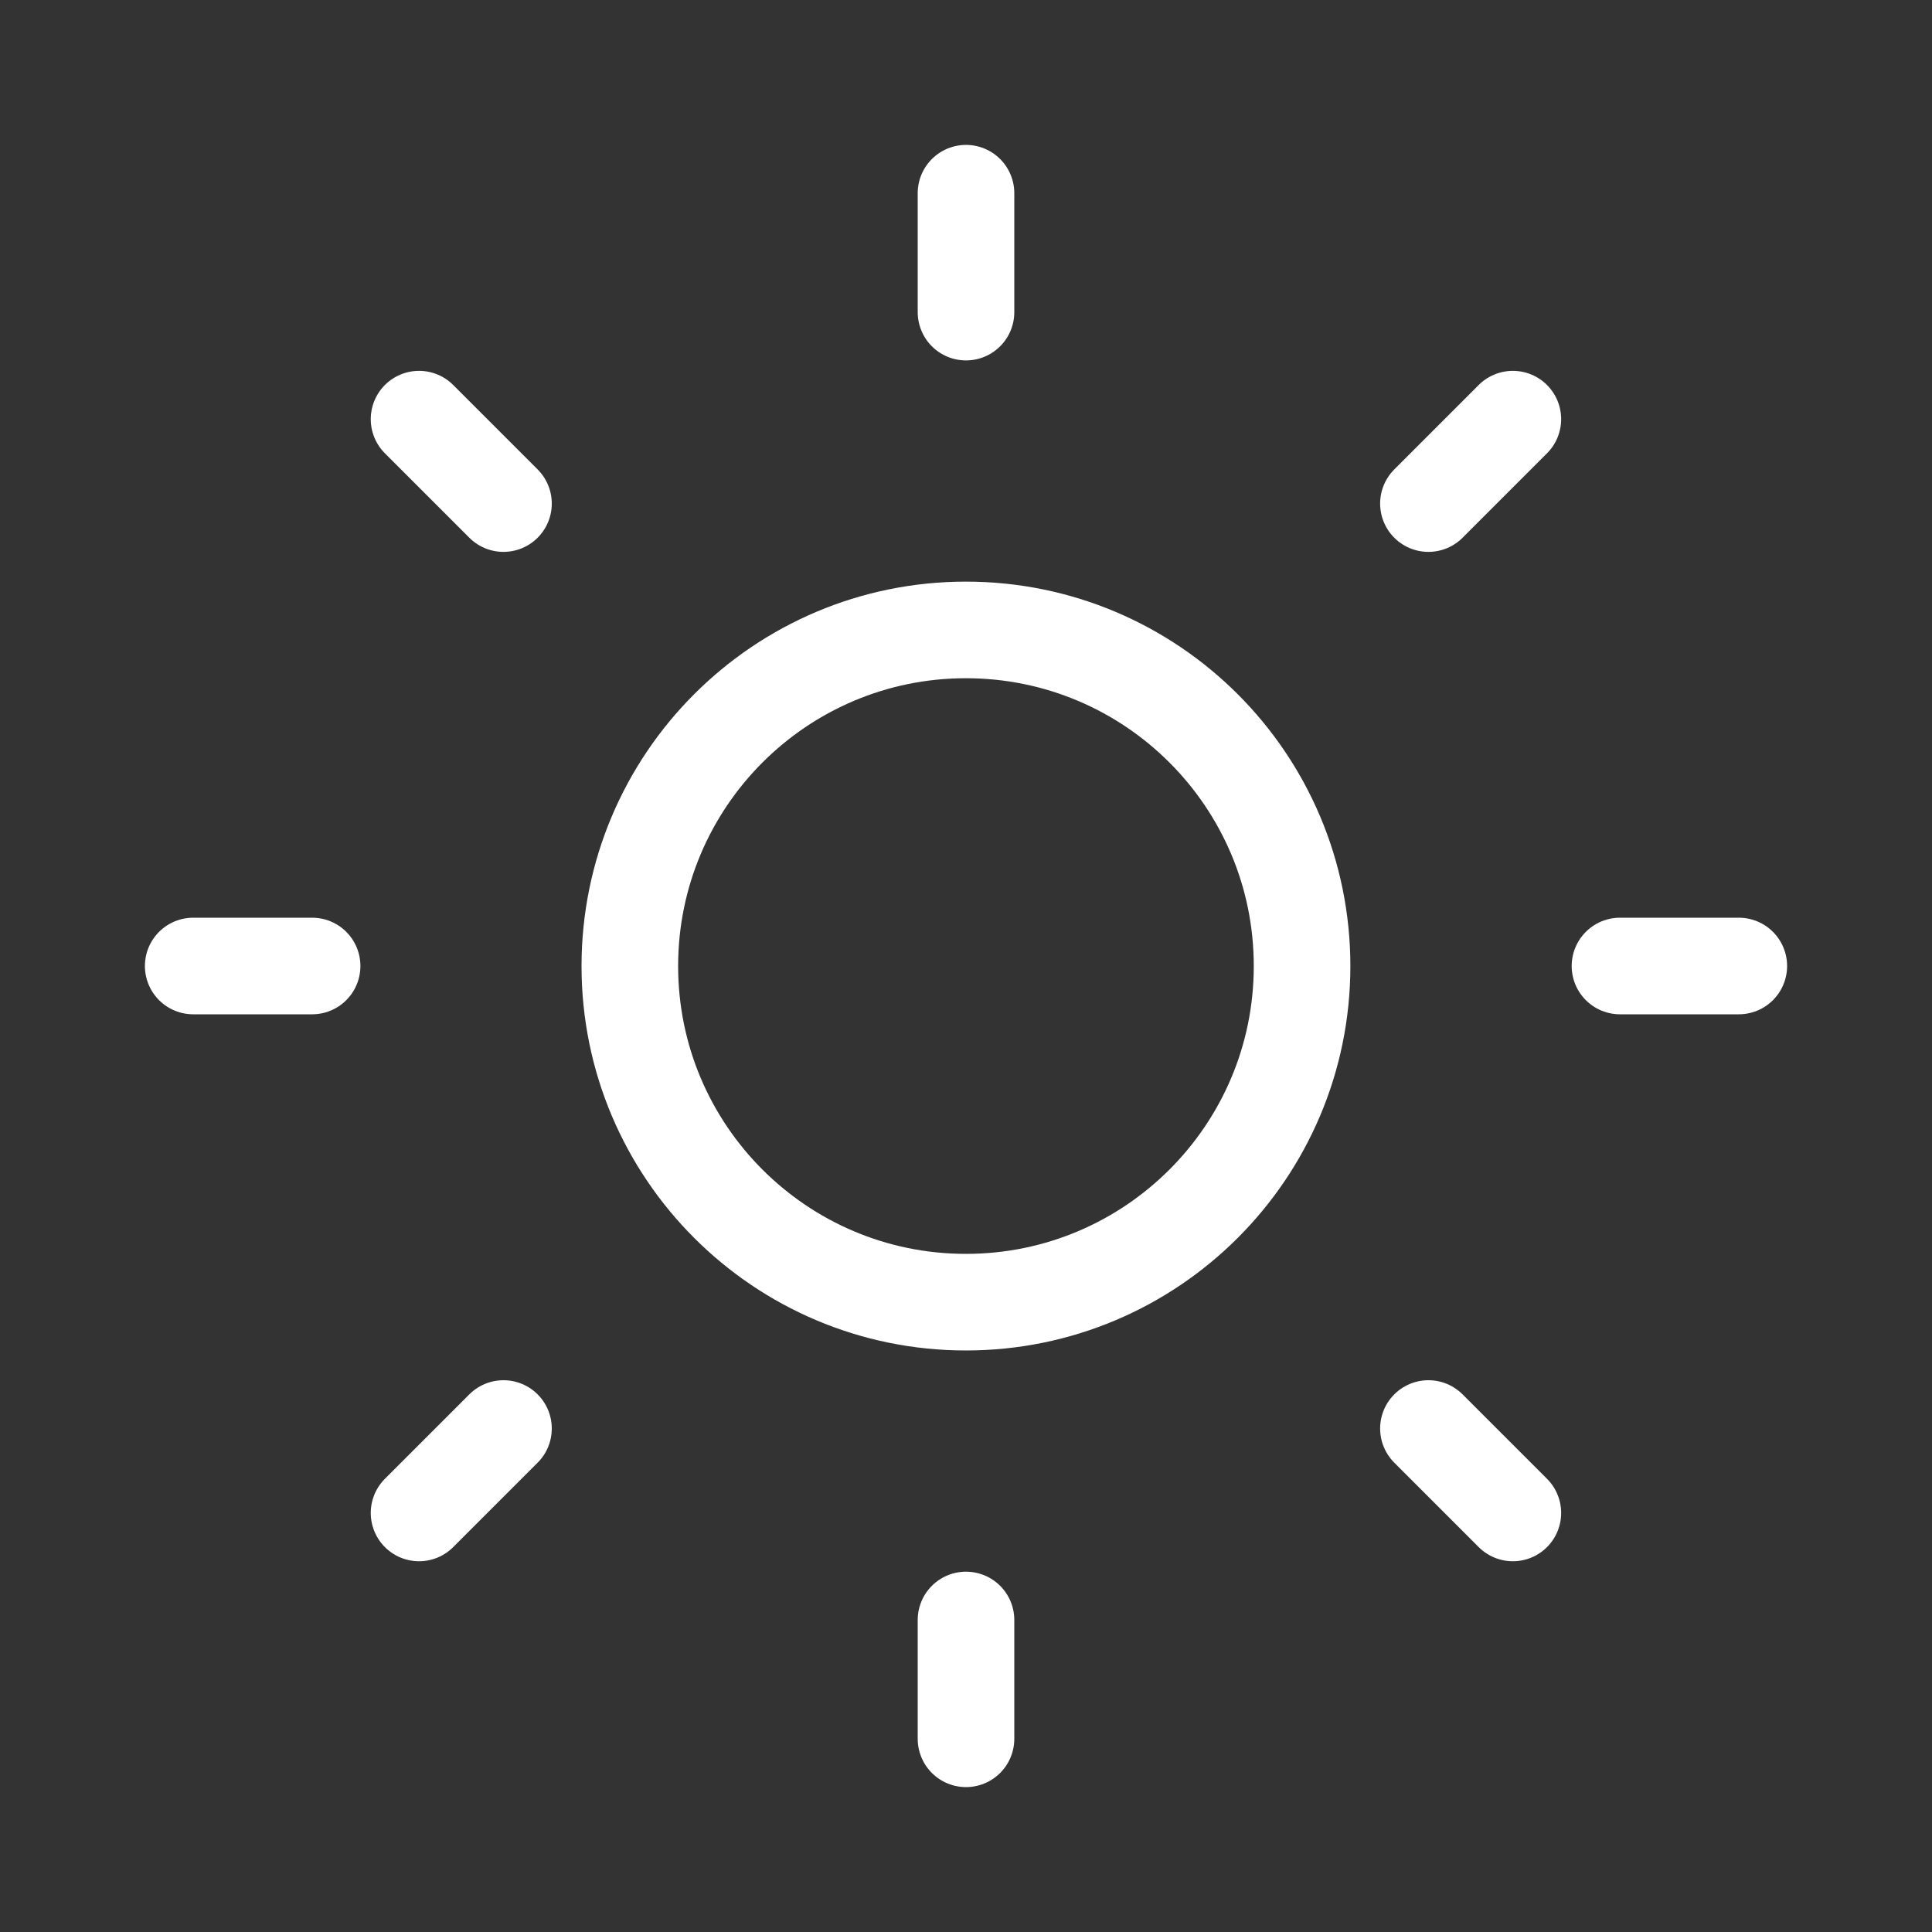 <svg width="20" height="20" viewBox="0 0 20 20" fill="none" xmlns="http://www.w3.org/2000/svg">
<rect x="0" y="0" width="20" height="20" fill="#333333" stroke="none"/>
<path d="M9.999 13.48C11.921 13.48 13.479 11.922 13.479 10.001C13.479 8.079 11.921 6.521 9.999 6.521C8.078 6.521 6.52 8.079 6.52 10.001C6.52 11.922 8.078 13.48 9.999 13.48Z" stroke="white" stroke-linecap="round" stroke-linejoin="round"/>
<path d="M10 2V3.231" stroke="white" stroke-linecap="round" stroke-linejoin="round"/>
<path d="M10 16.77V18" stroke="white" stroke-linecap="round" stroke-linejoin="round"/>
<path d="M18 10H16.77" stroke="white" stroke-linecap="round" stroke-linejoin="round"/>
<path d="M3.231 10H2" stroke="white" stroke-linecap="round" stroke-linejoin="round"/>
<path d="M15.661 4.339L14.787 5.213" stroke="white" stroke-linecap="round" stroke-linejoin="round"/>
<path d="M5.212 14.788L4.338 15.662" stroke="white" stroke-linecap="round" stroke-linejoin="round"/>
<path d="M15.661 15.662L14.787 14.788" stroke="white" stroke-linecap="round" stroke-linejoin="round"/>
<path d="M5.212 5.213L4.338 4.339" stroke="white" stroke-linecap="round" stroke-linejoin="round"/>
</svg>

